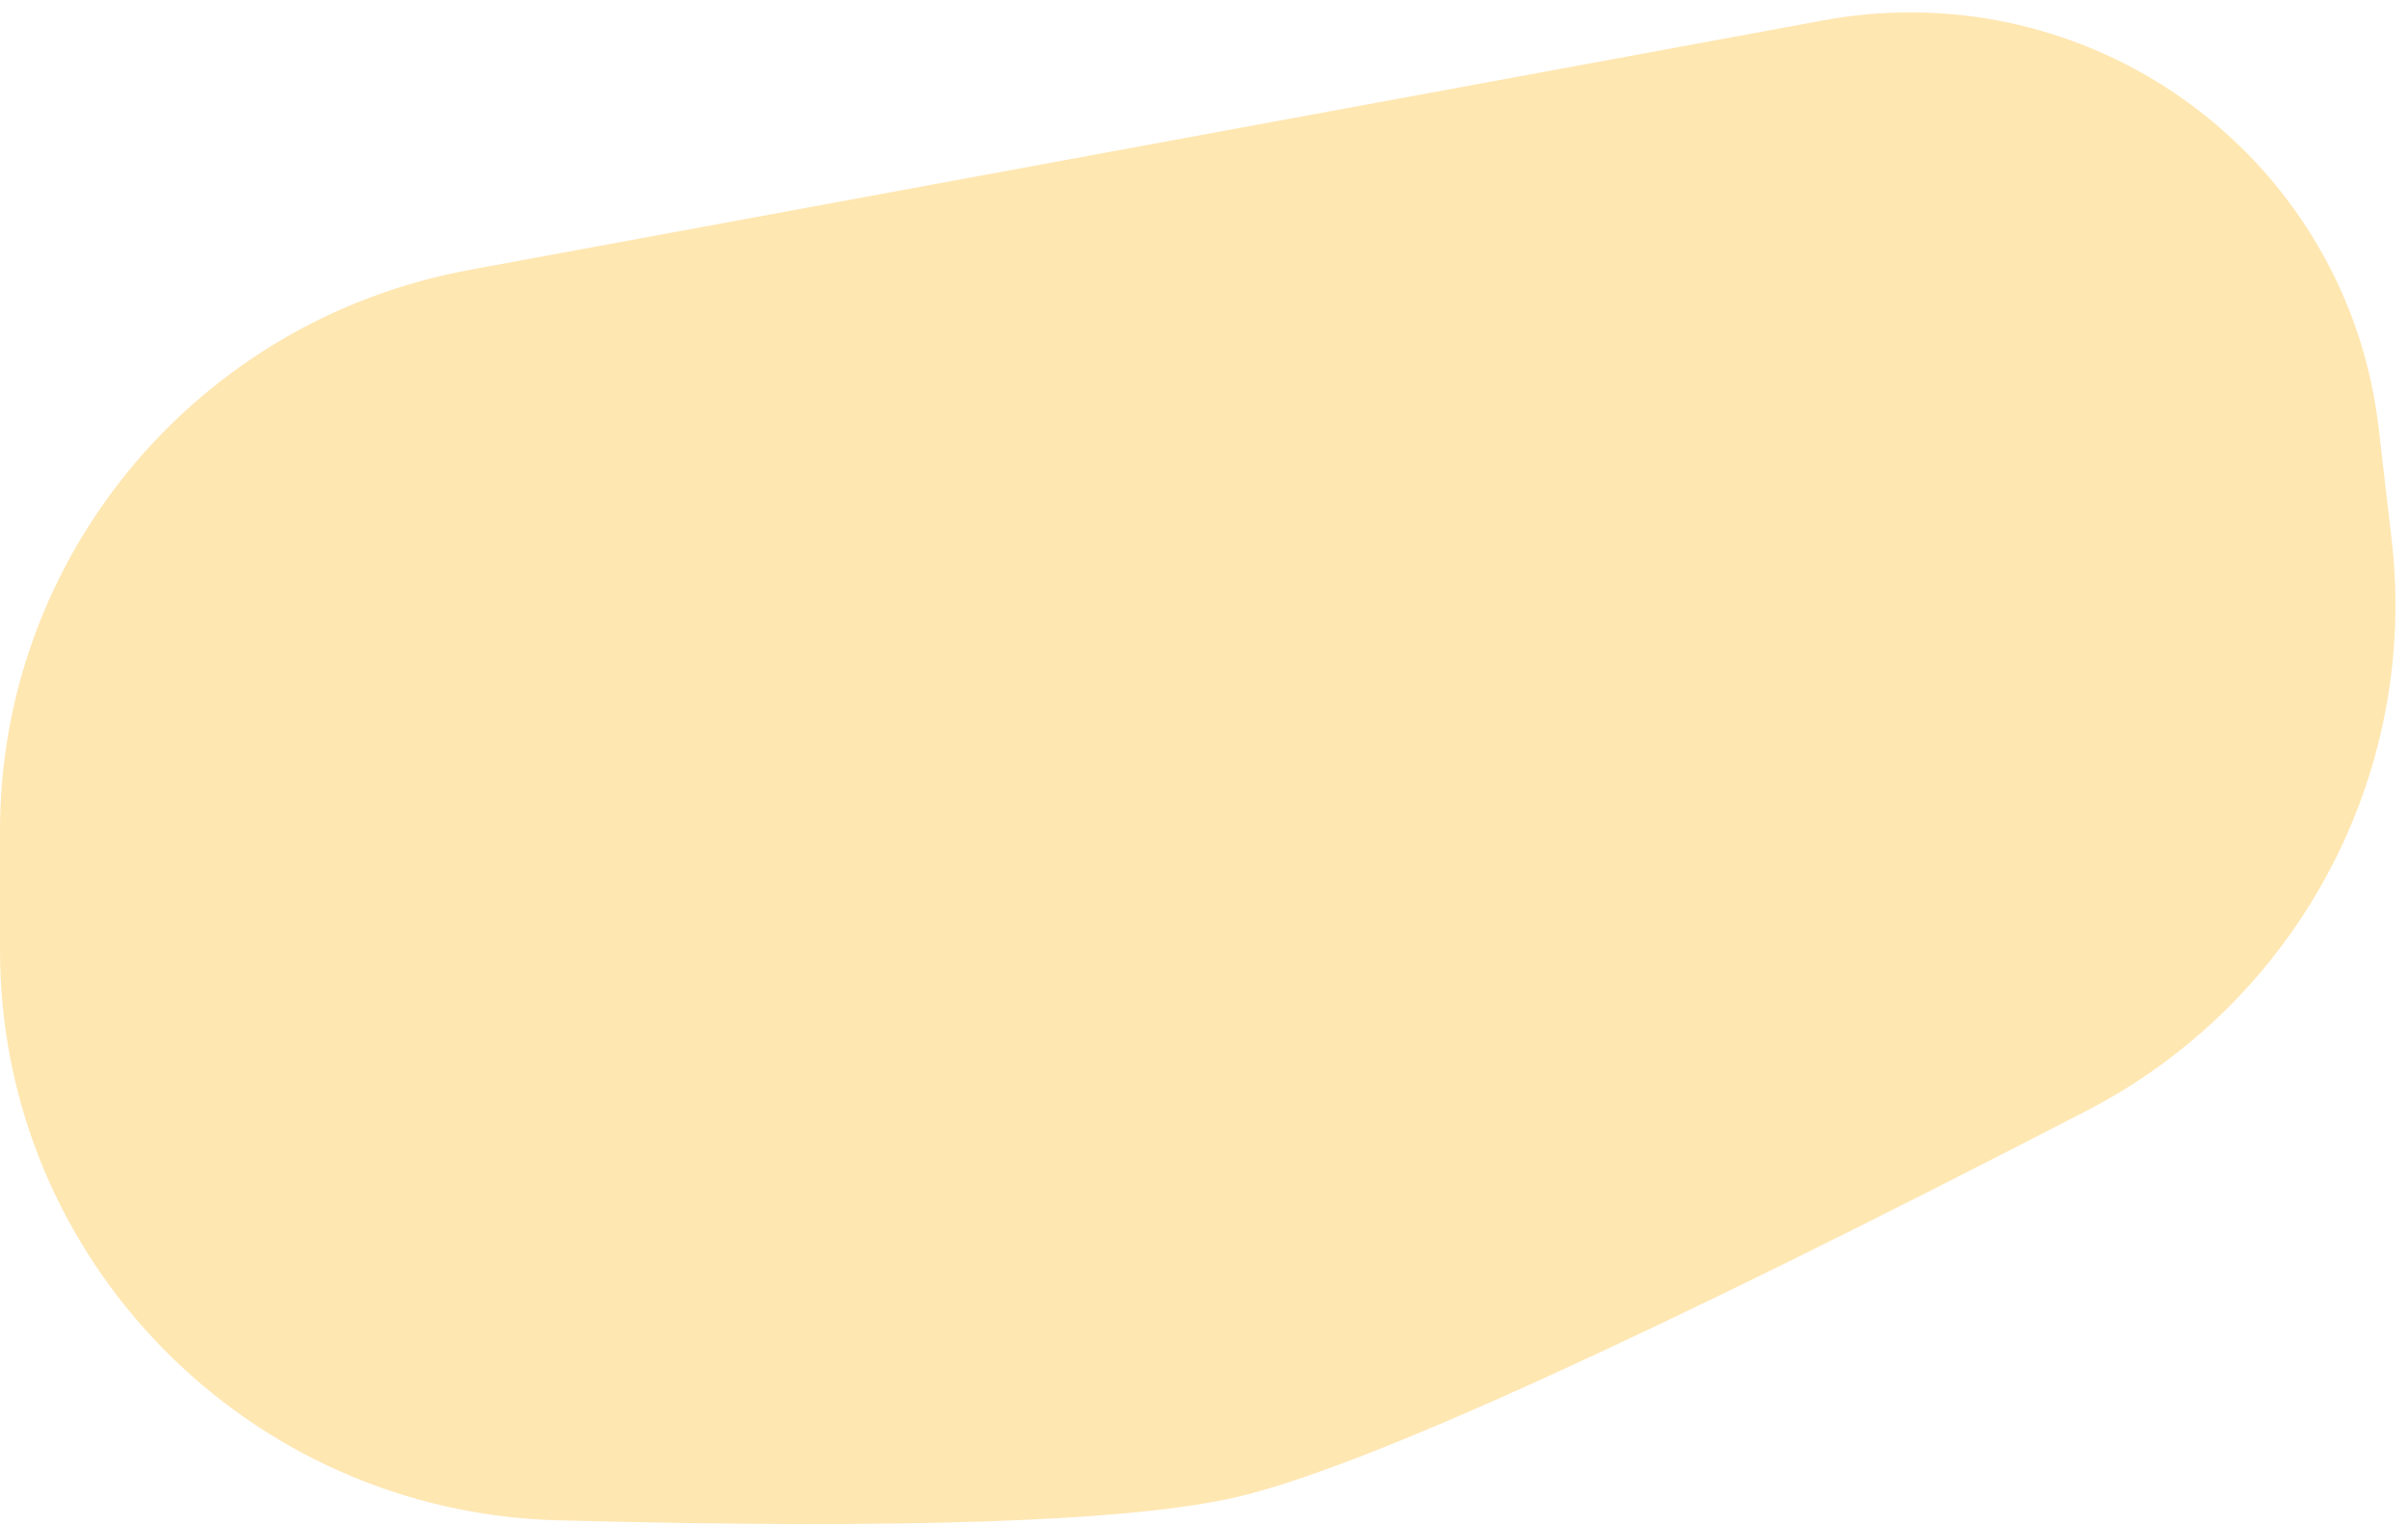 ﻿<?xml version="1.0" encoding="utf-8"?>
<svg version="1.1" xmlns:xlink="http://www.w3.org/1999/xlink" width="30px" height="19px" xmlns="http://www.w3.org/2000/svg">
  <g transform="matrix(1 0 0 1 -35 -284 )">
    <path d="M 5.841 3.363  L 22.725 0.252  C 23.078 0.187  23.436 0.154  23.795 0.154  C 26.78 0.154  29.291 2.379  29.634 5.327  L 29.796 6.718  C 30.137 9.645  28.625 12.477  25.996 13.836  C 20.5 16.677  16.976 18.281  15.42 18.645  C 14.096 18.955  11.274 19.052  6.954 18.938  C 3.084 18.836  0.001 15.688  0 11.839  L 0 10.347  C 0 6.924  2.456 3.988  5.841 3.364  Z " fill-rule="nonzero" fill="#ffe7b2" stroke="none" transform="matrix(1 0 0 1 35 284 )" />
  </g>
</svg>